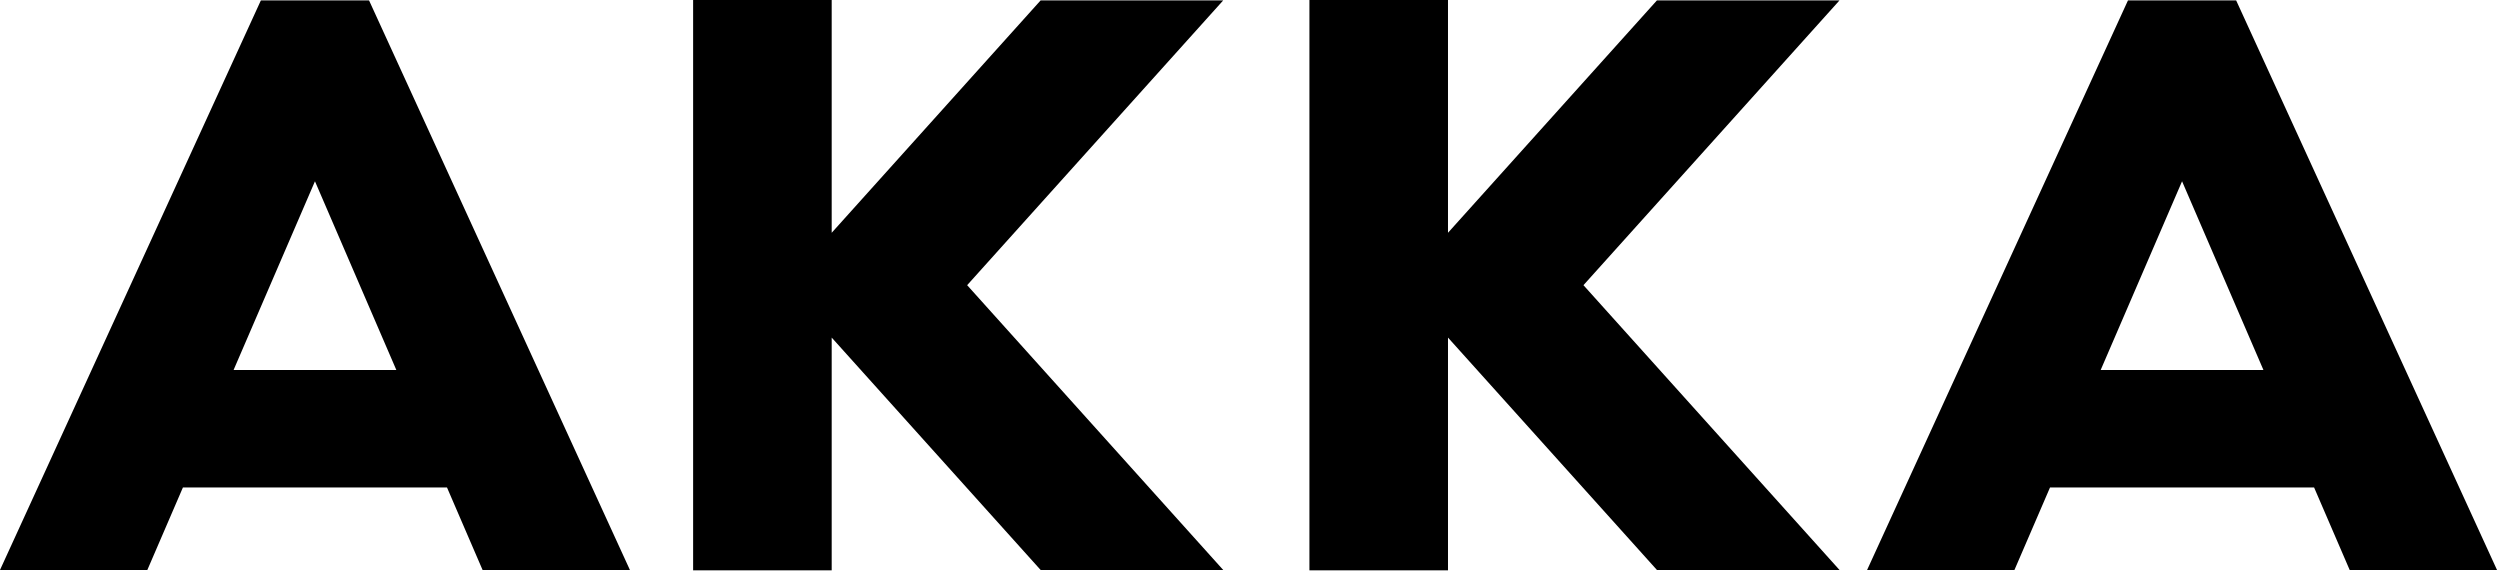 <svg xmlns="http://www.w3.org/2000/svg" viewBox="0 0 780 178" fill="currentColor">
  <path d="M324.679.122l-65.191 72.505V0h-43.234v177.952h43.234v-72.626l65.19 72.505h56.965l-79.891-88.855L381.642.122H324.68zm192.285 0l-65.191 72.505V0h-43.234v177.952h43.234v-72.626l65.19 72.505h56.965l-79.891-88.855L573.928.122h-56.964zm-402.911 0H81.395L0 177.83h45.97l11.102-25.744h82.39l11.102 25.744h45.97L115.14.12h-1.087zM72.878 115.435l25.39-58.875 25.389 58.875h-50.78zM697.675.122H663.93L582.535 177.83h45.971l11.102-25.744h82.39l11.101 25.744h45.97L697.676.12zm-42.262 115.313l25.39-58.875 25.389 58.875h-50.779z"/>
</svg>
